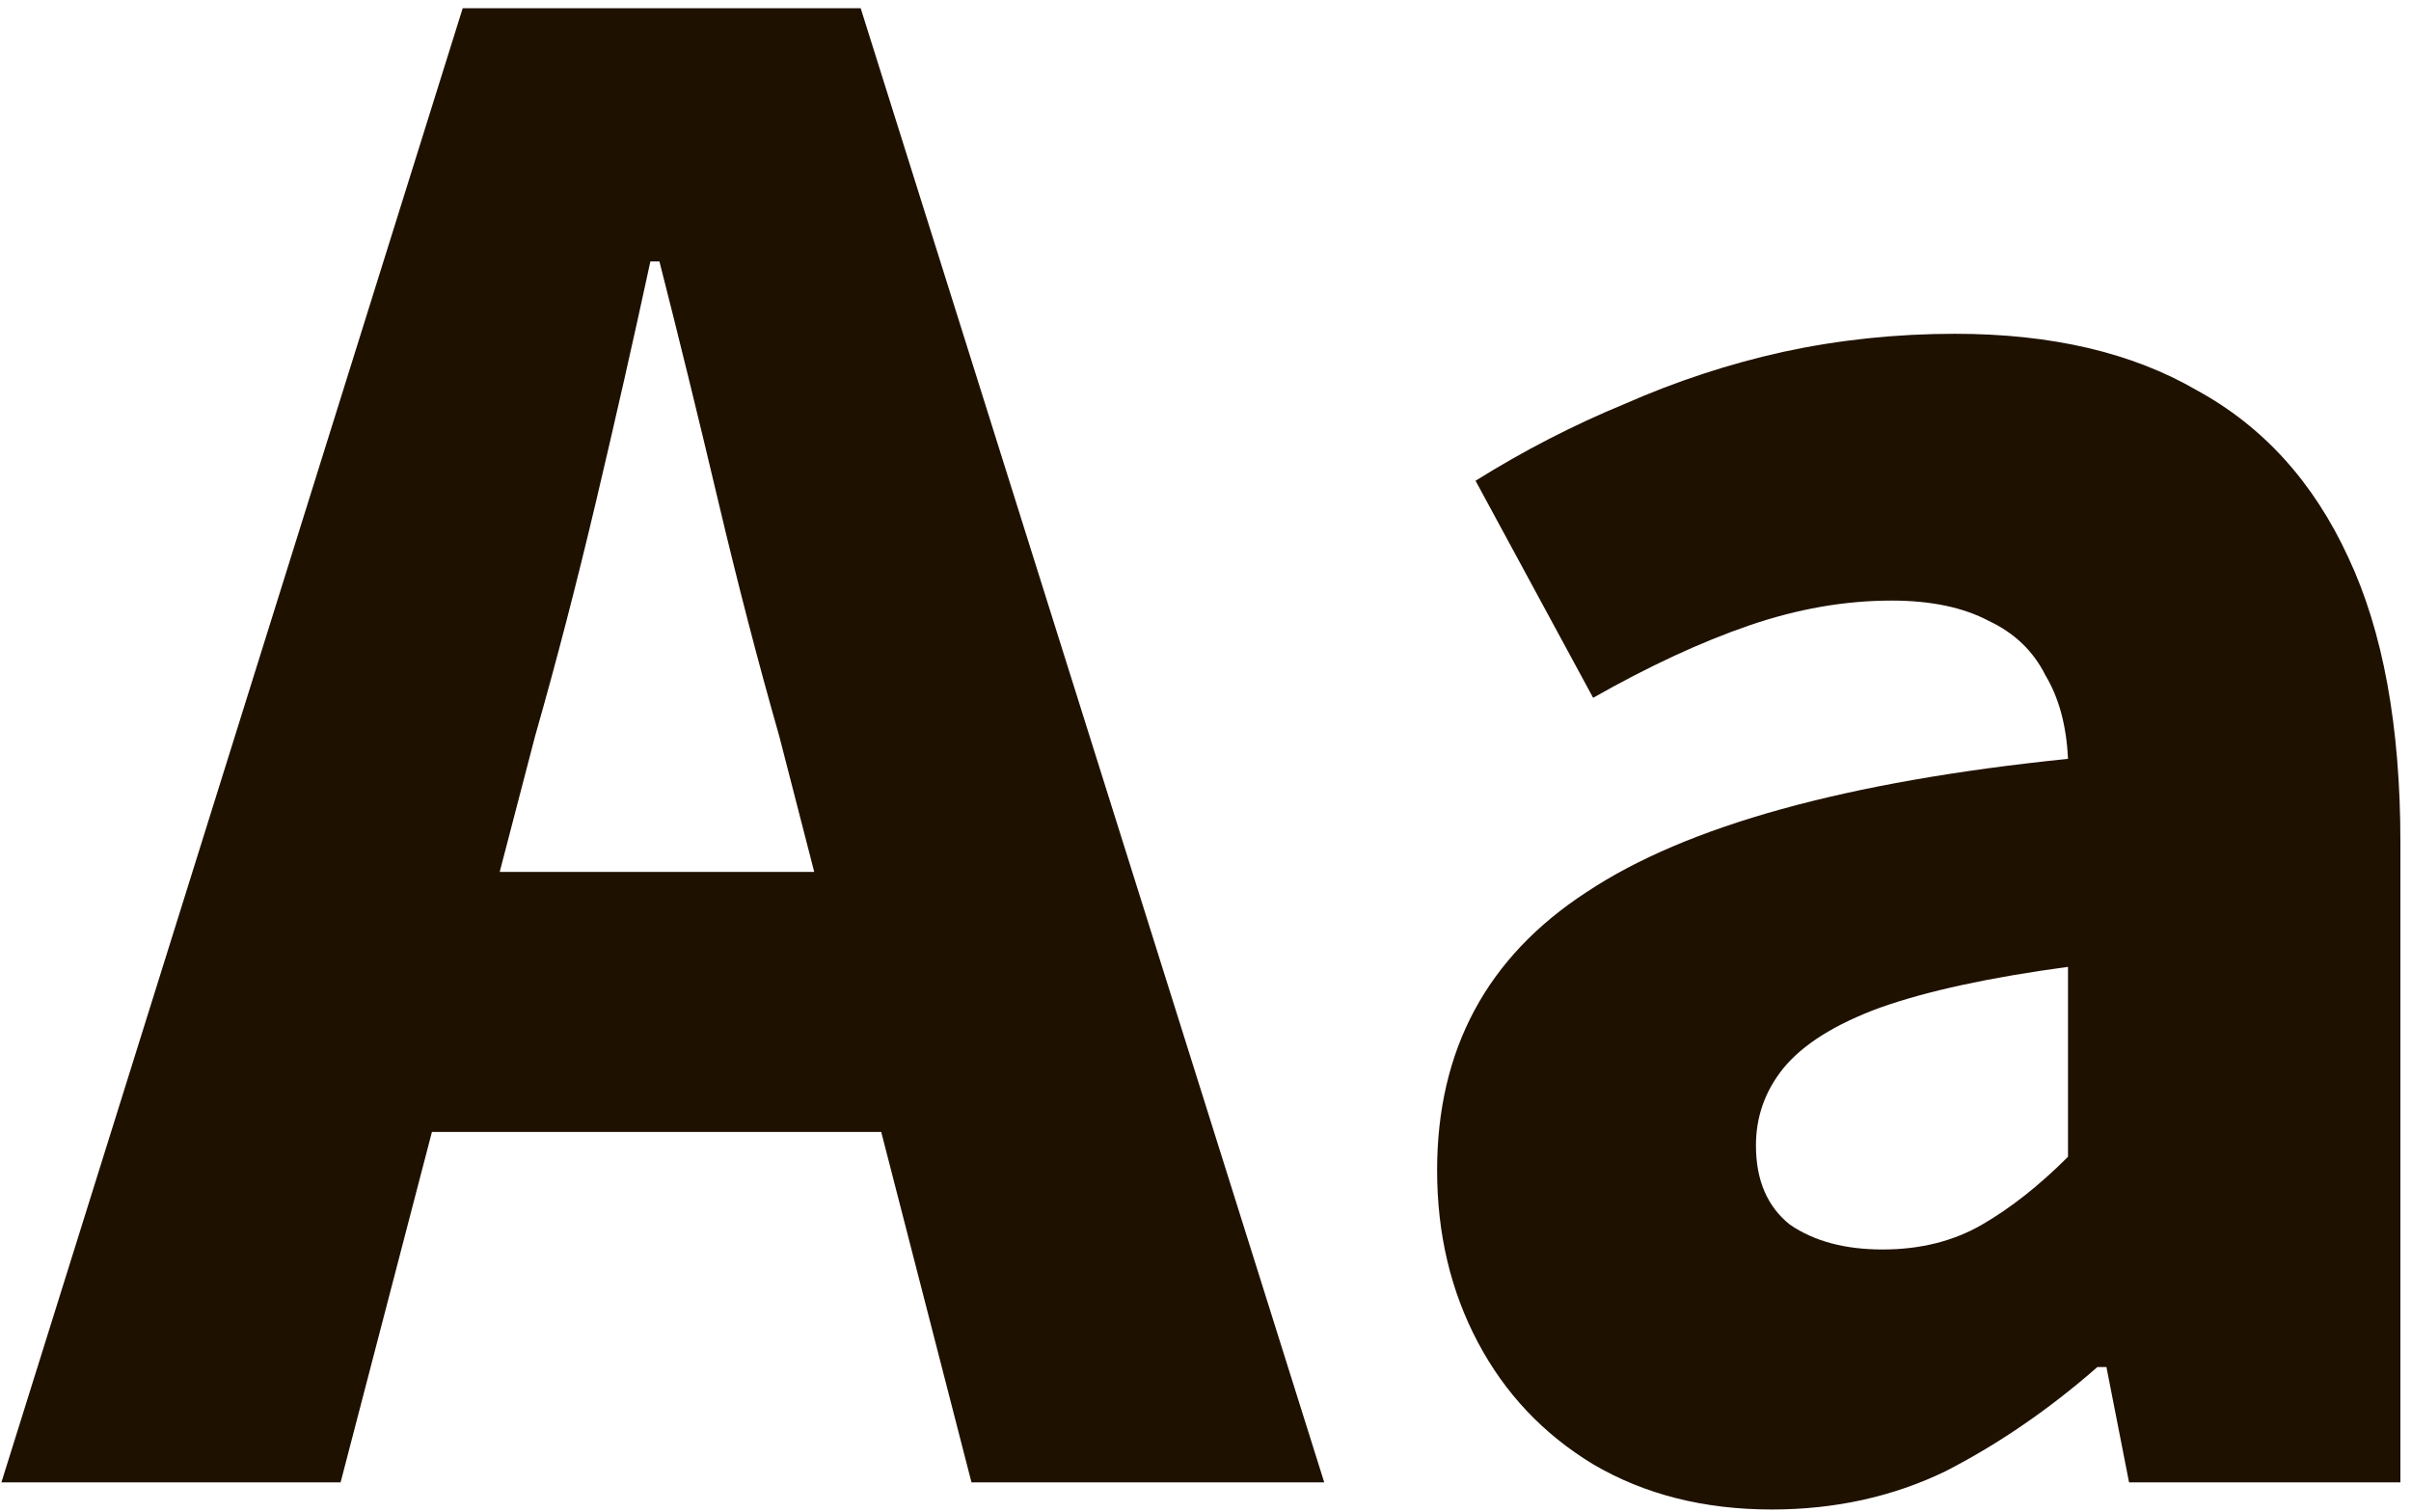 <svg width="161" height="101" viewBox="0 0 161 101" fill="none" xmlns="http://www.w3.org/2000/svg">
<path d="M0.094 99L30.898 0.548H57.474L88.429 99H64.873L52.038 49.17C50.629 44.237 49.27 39.003 47.961 33.466C46.652 27.929 45.344 22.594 44.035 17.46H43.431C42.324 22.594 41.116 27.929 39.807 33.466C38.498 39.003 37.139 44.237 35.73 49.17L22.744 99H0.094ZM20.328 75.595V58.23H67.742V75.595H20.328ZM118.314 100.812C113.784 100.812 109.808 99.805 106.385 97.792C103.063 95.779 100.496 93.061 98.684 89.638C96.872 86.215 95.966 82.39 95.966 78.162C95.966 70.109 99.288 63.918 105.932 59.589C112.576 55.16 123.297 52.19 138.095 50.68C137.994 48.465 137.491 46.603 136.585 45.093C135.78 43.482 134.521 42.274 132.81 41.469C131.099 40.563 128.934 40.11 126.317 40.11C123.196 40.11 120.025 40.664 116.804 41.771C113.583 42.878 110.11 44.489 106.385 46.603L98.533 32.107C101.754 30.094 105.076 28.382 108.499 26.973C111.922 25.463 115.445 24.305 119.069 23.5C122.794 22.695 126.619 22.292 130.545 22.292C136.988 22.292 142.373 23.55 146.702 26.067C151.131 28.483 154.504 32.208 156.819 37.241C159.134 42.174 160.292 48.516 160.292 56.267V99H142.172L140.662 91.299H140.058C136.837 94.118 133.464 96.433 129.941 98.245C126.418 99.956 122.542 100.812 118.314 100.812ZM125.713 83.447C128.23 83.447 130.444 82.893 132.357 81.786C134.27 80.679 136.182 79.169 138.095 77.256V64.572C132.86 65.277 128.683 66.183 125.562 67.29C122.542 68.397 120.378 69.756 119.069 71.367C117.861 72.877 117.257 74.588 117.257 76.501C117.257 78.816 118.012 80.578 119.522 81.786C121.133 82.893 123.196 83.447 125.713 83.447Z" fill="#1F1100"/>
</svg>
